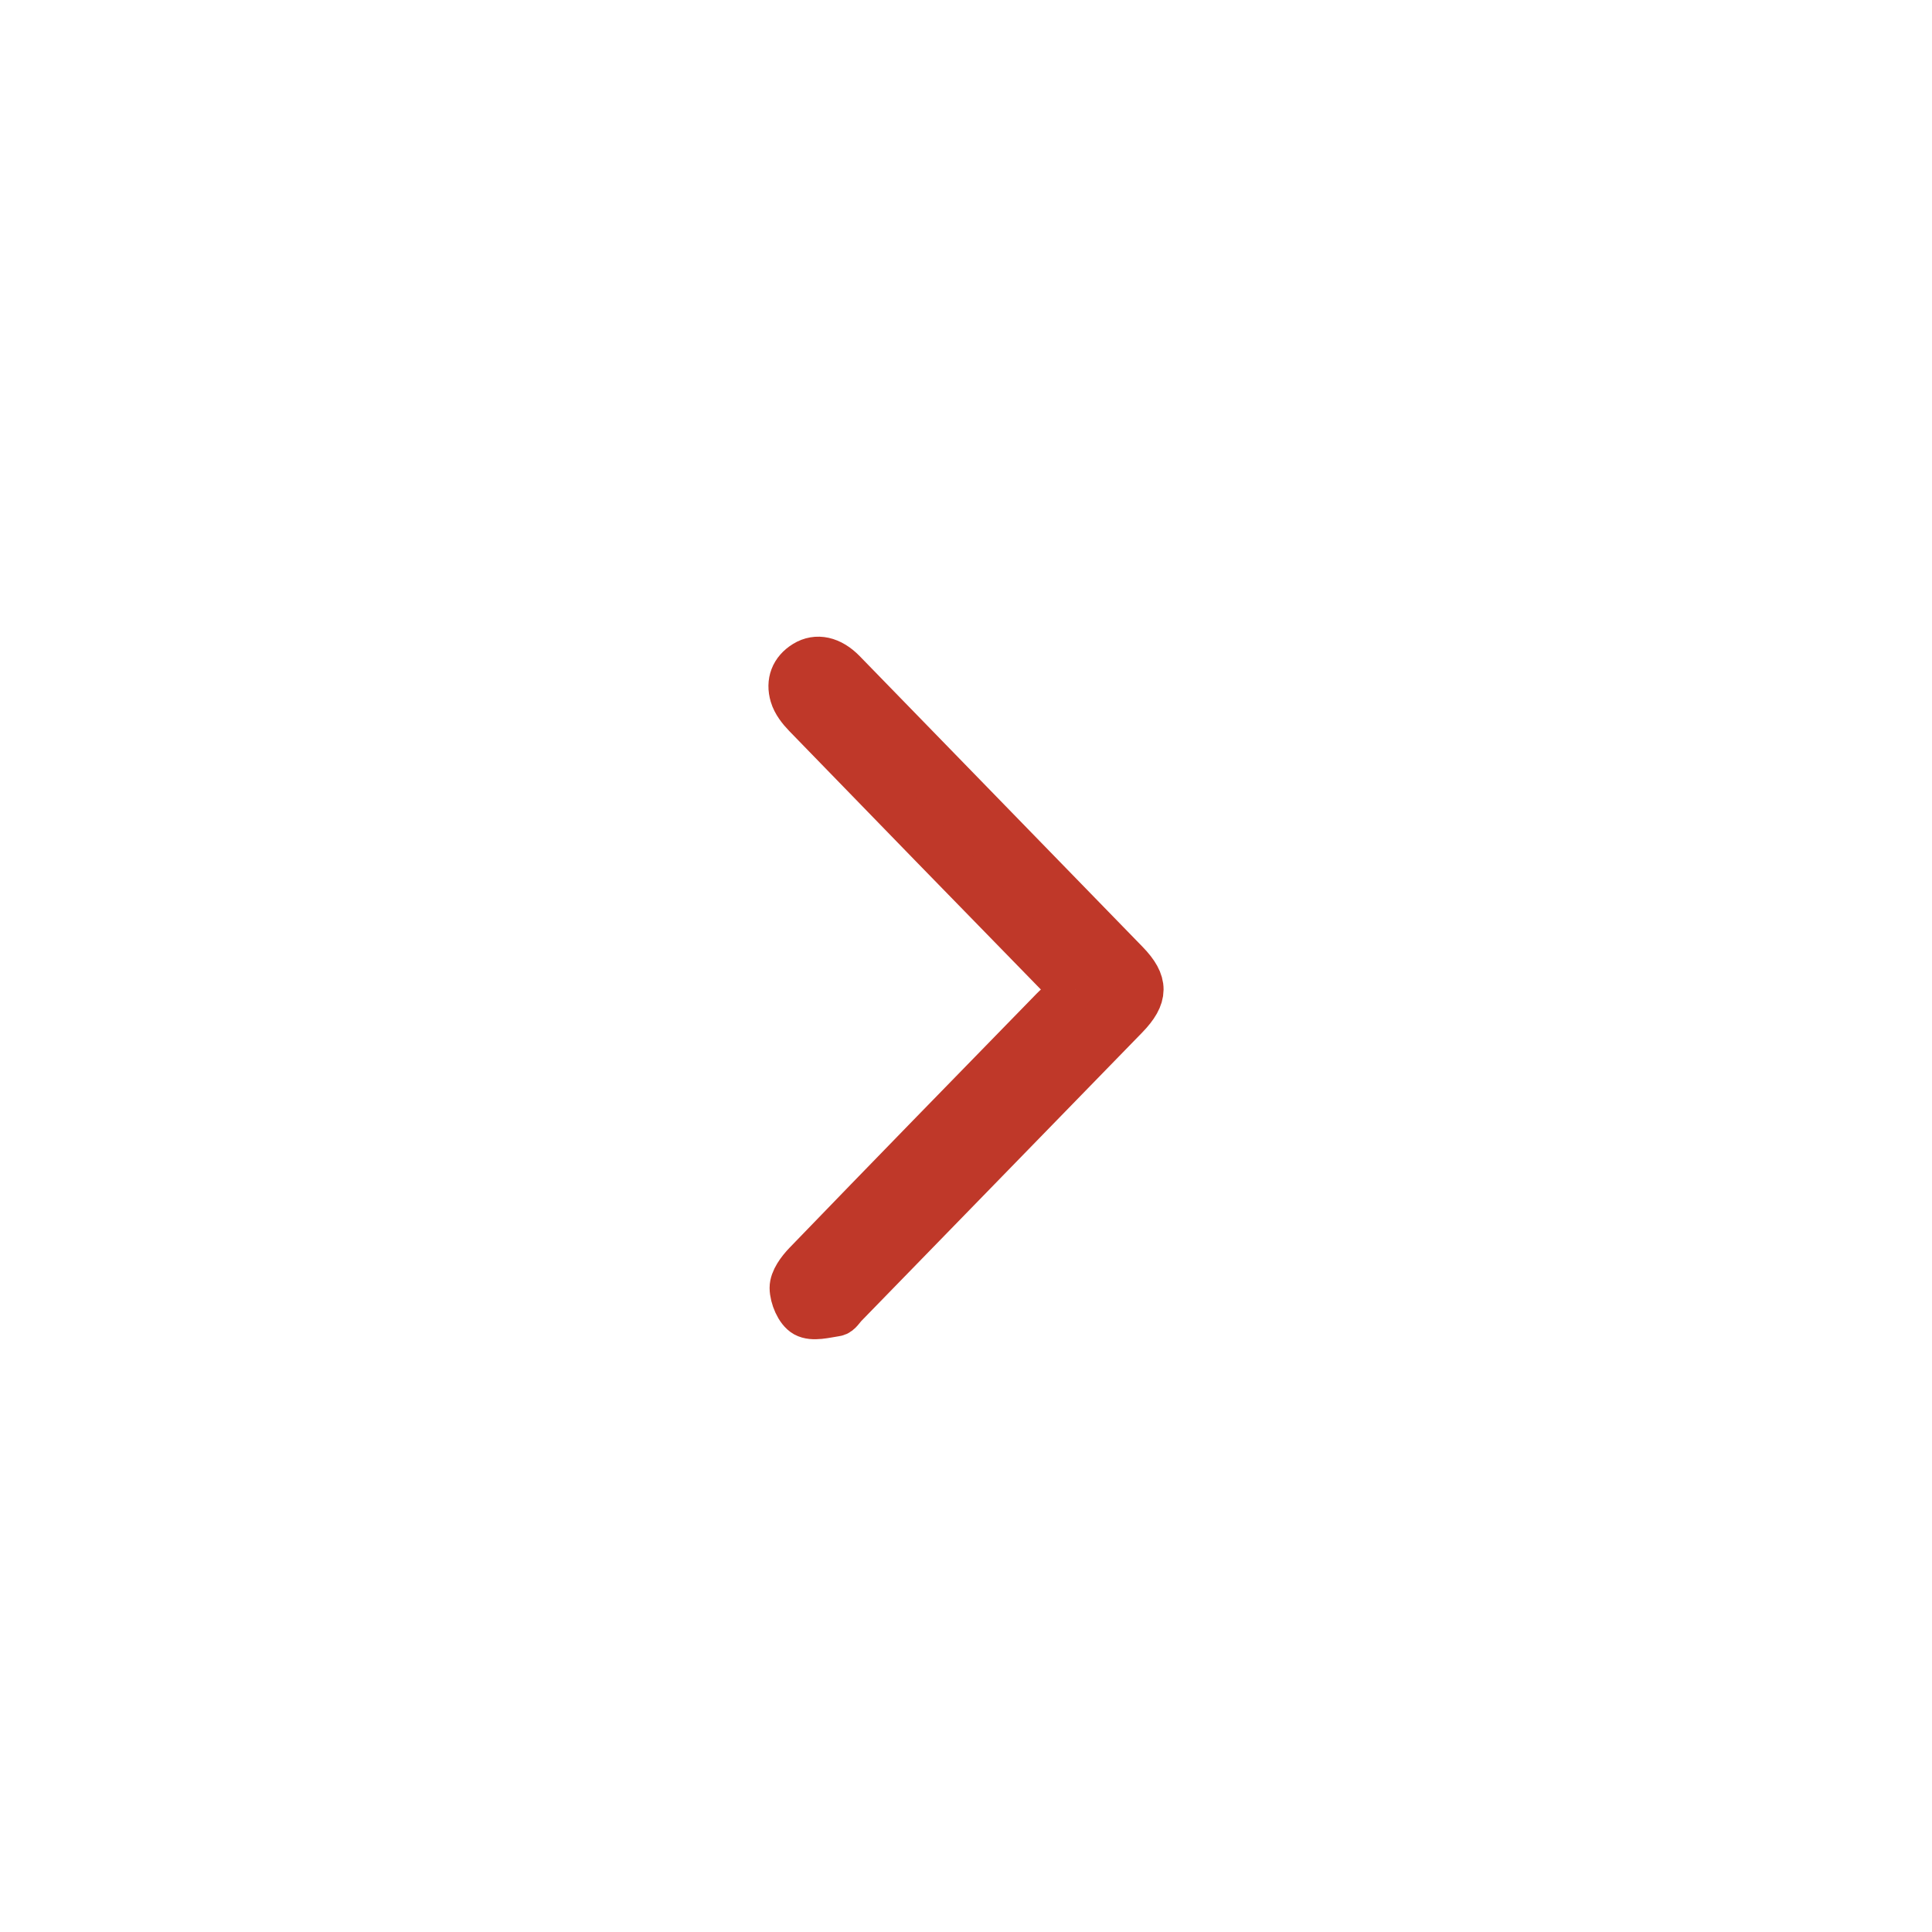 <svg xmlns="http://www.w3.org/2000/svg" width="44" height="44" viewBox="0 0 44 44">
    <path fill="#BF3829" fill-rule="evenodd" stroke="#BF3829" d="M24.486 22.535c-.215.182-.379.3-.518.442-1.88 1.926-3.758 3.852-5.628 5.788-.147.153-.314.377-.313.566.002.216.132.527.3.62.185.102.477.02.718-.016.08-.012.145-.13.215-.201l6.392-6.565c.46-.474.464-.791.01-1.258l-6.442-6.62c-.291-.299-.62-.371-.897-.2-.28.172-.381.443-.29.75.05.17.175.33.301.46 1.917 1.977 3.84 3.95 5.763 5.92.095.098.213.173.389.314"/>
</svg>
